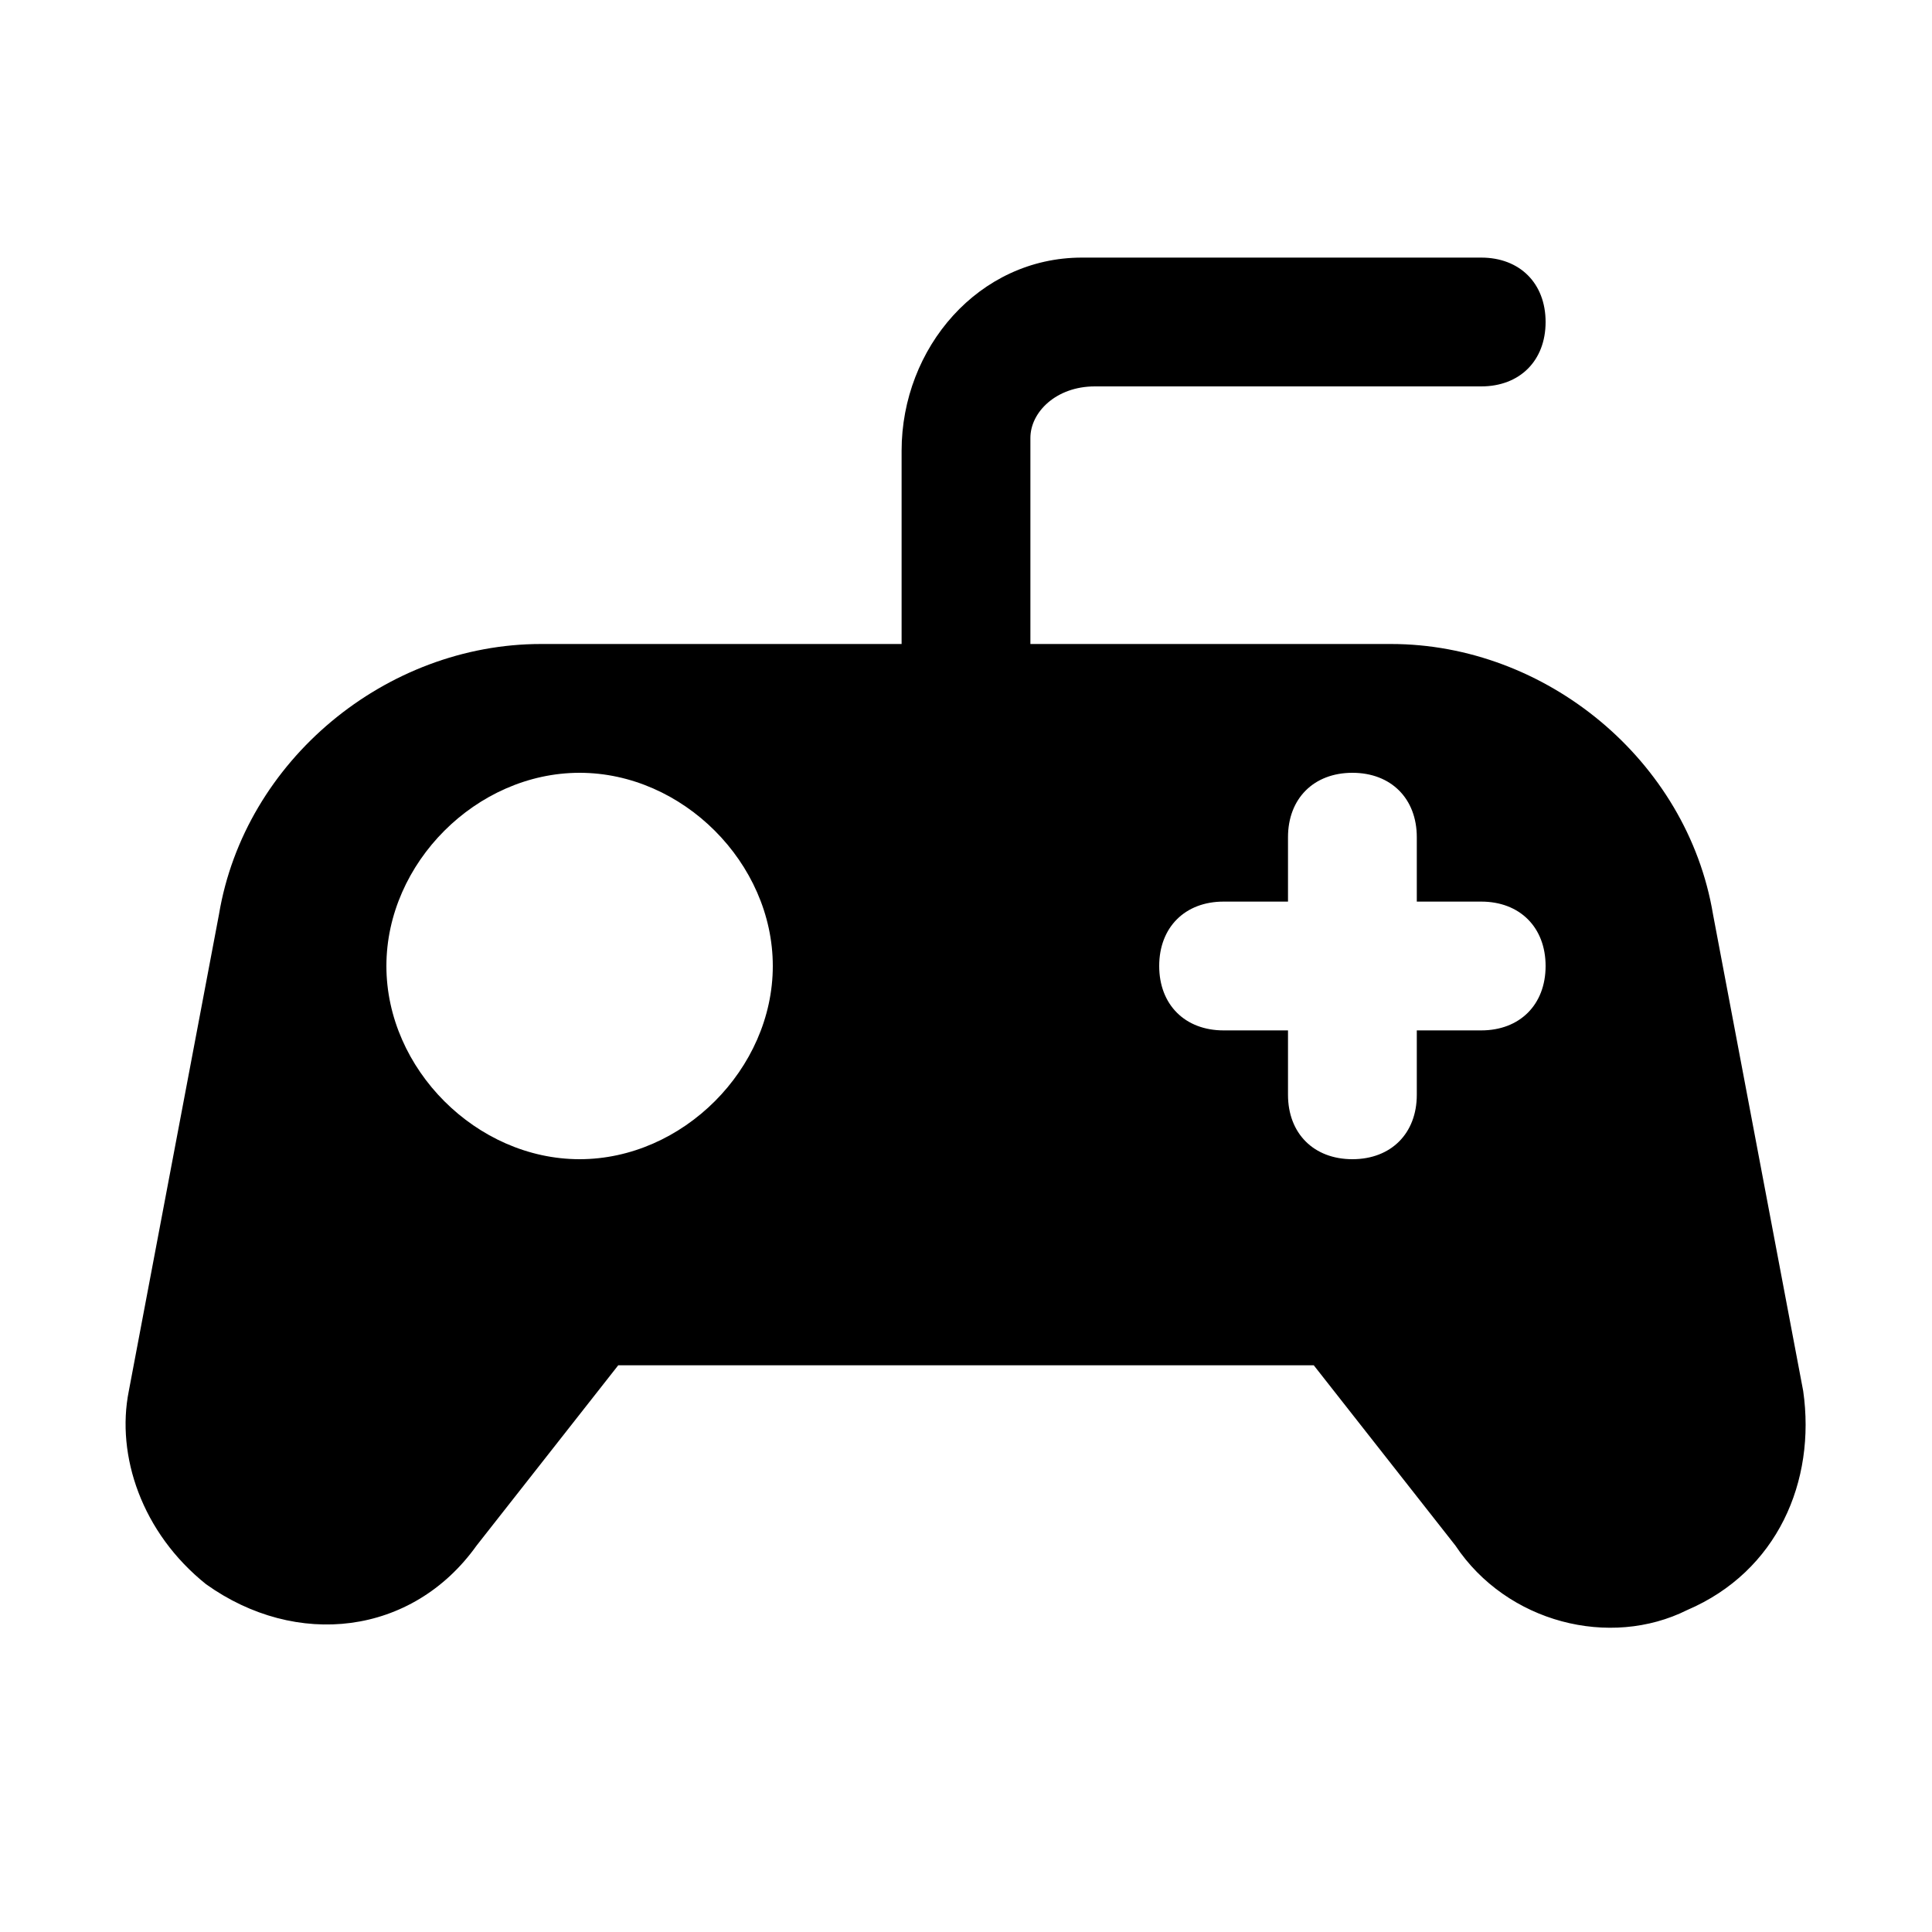 <?xml version="1.0" encoding="UTF-8"?>
<svg width="15px" height="15px" viewBox="0 0 15 15" version="1.1" id="gaming" xmlns="http://www.w3.org/2000/svg">
  <path d="M13.1,12.5c-0.6,0.3-1.4,0.1-1.8-0.5l-1.1-1.4H4.8L3.7,12l0,0c-0.5,0.7-1.4,0.8-2.1,0.3c-0.5-0.4-0.7-1-0.6-1.5l0.7-3.7l0,0&#xA;&#x9;C1.9,5.9,3,5,4.2,5v0H7V3.5C7,2.7,7.6,2,8.4,2h3.1C11.8,2,12,2.2,12,2.5S11.8,3,11.5,3h-3C8.2,3,8,3.2,8,3.4c0,0,0,0.1,0,0.1V5h2.8&#xA;&#x9;v0c1.2,0,2.3,0.9,2.5,2.1l0,0l0.7,3.7l0,0C14.1,11.5,13.8,12.2,13.1,12.5z M6,7.5C6,6.7,5.3,6,4.5,6S3,6.7,3,7.5S3.7,9,4.5,9&#xA;&#x9;S6,8.3,6,7.5z M12,7.5C12,7.2,11.8,7,11.5,7H11V6.5C11,6.2,10.8,6,10.5,6S10,6.2,10,6.5V7H9.5C9.2,7,9,7.2,9,7.5S9.2,8,9.5,8H10v0.5&#xA;&#x9;C10,8.8,10.2,9,10.5,9S11,8.8,11,8.5V8h0.5C11.8,8,12,7.8,12,7.5z"/>
</svg>